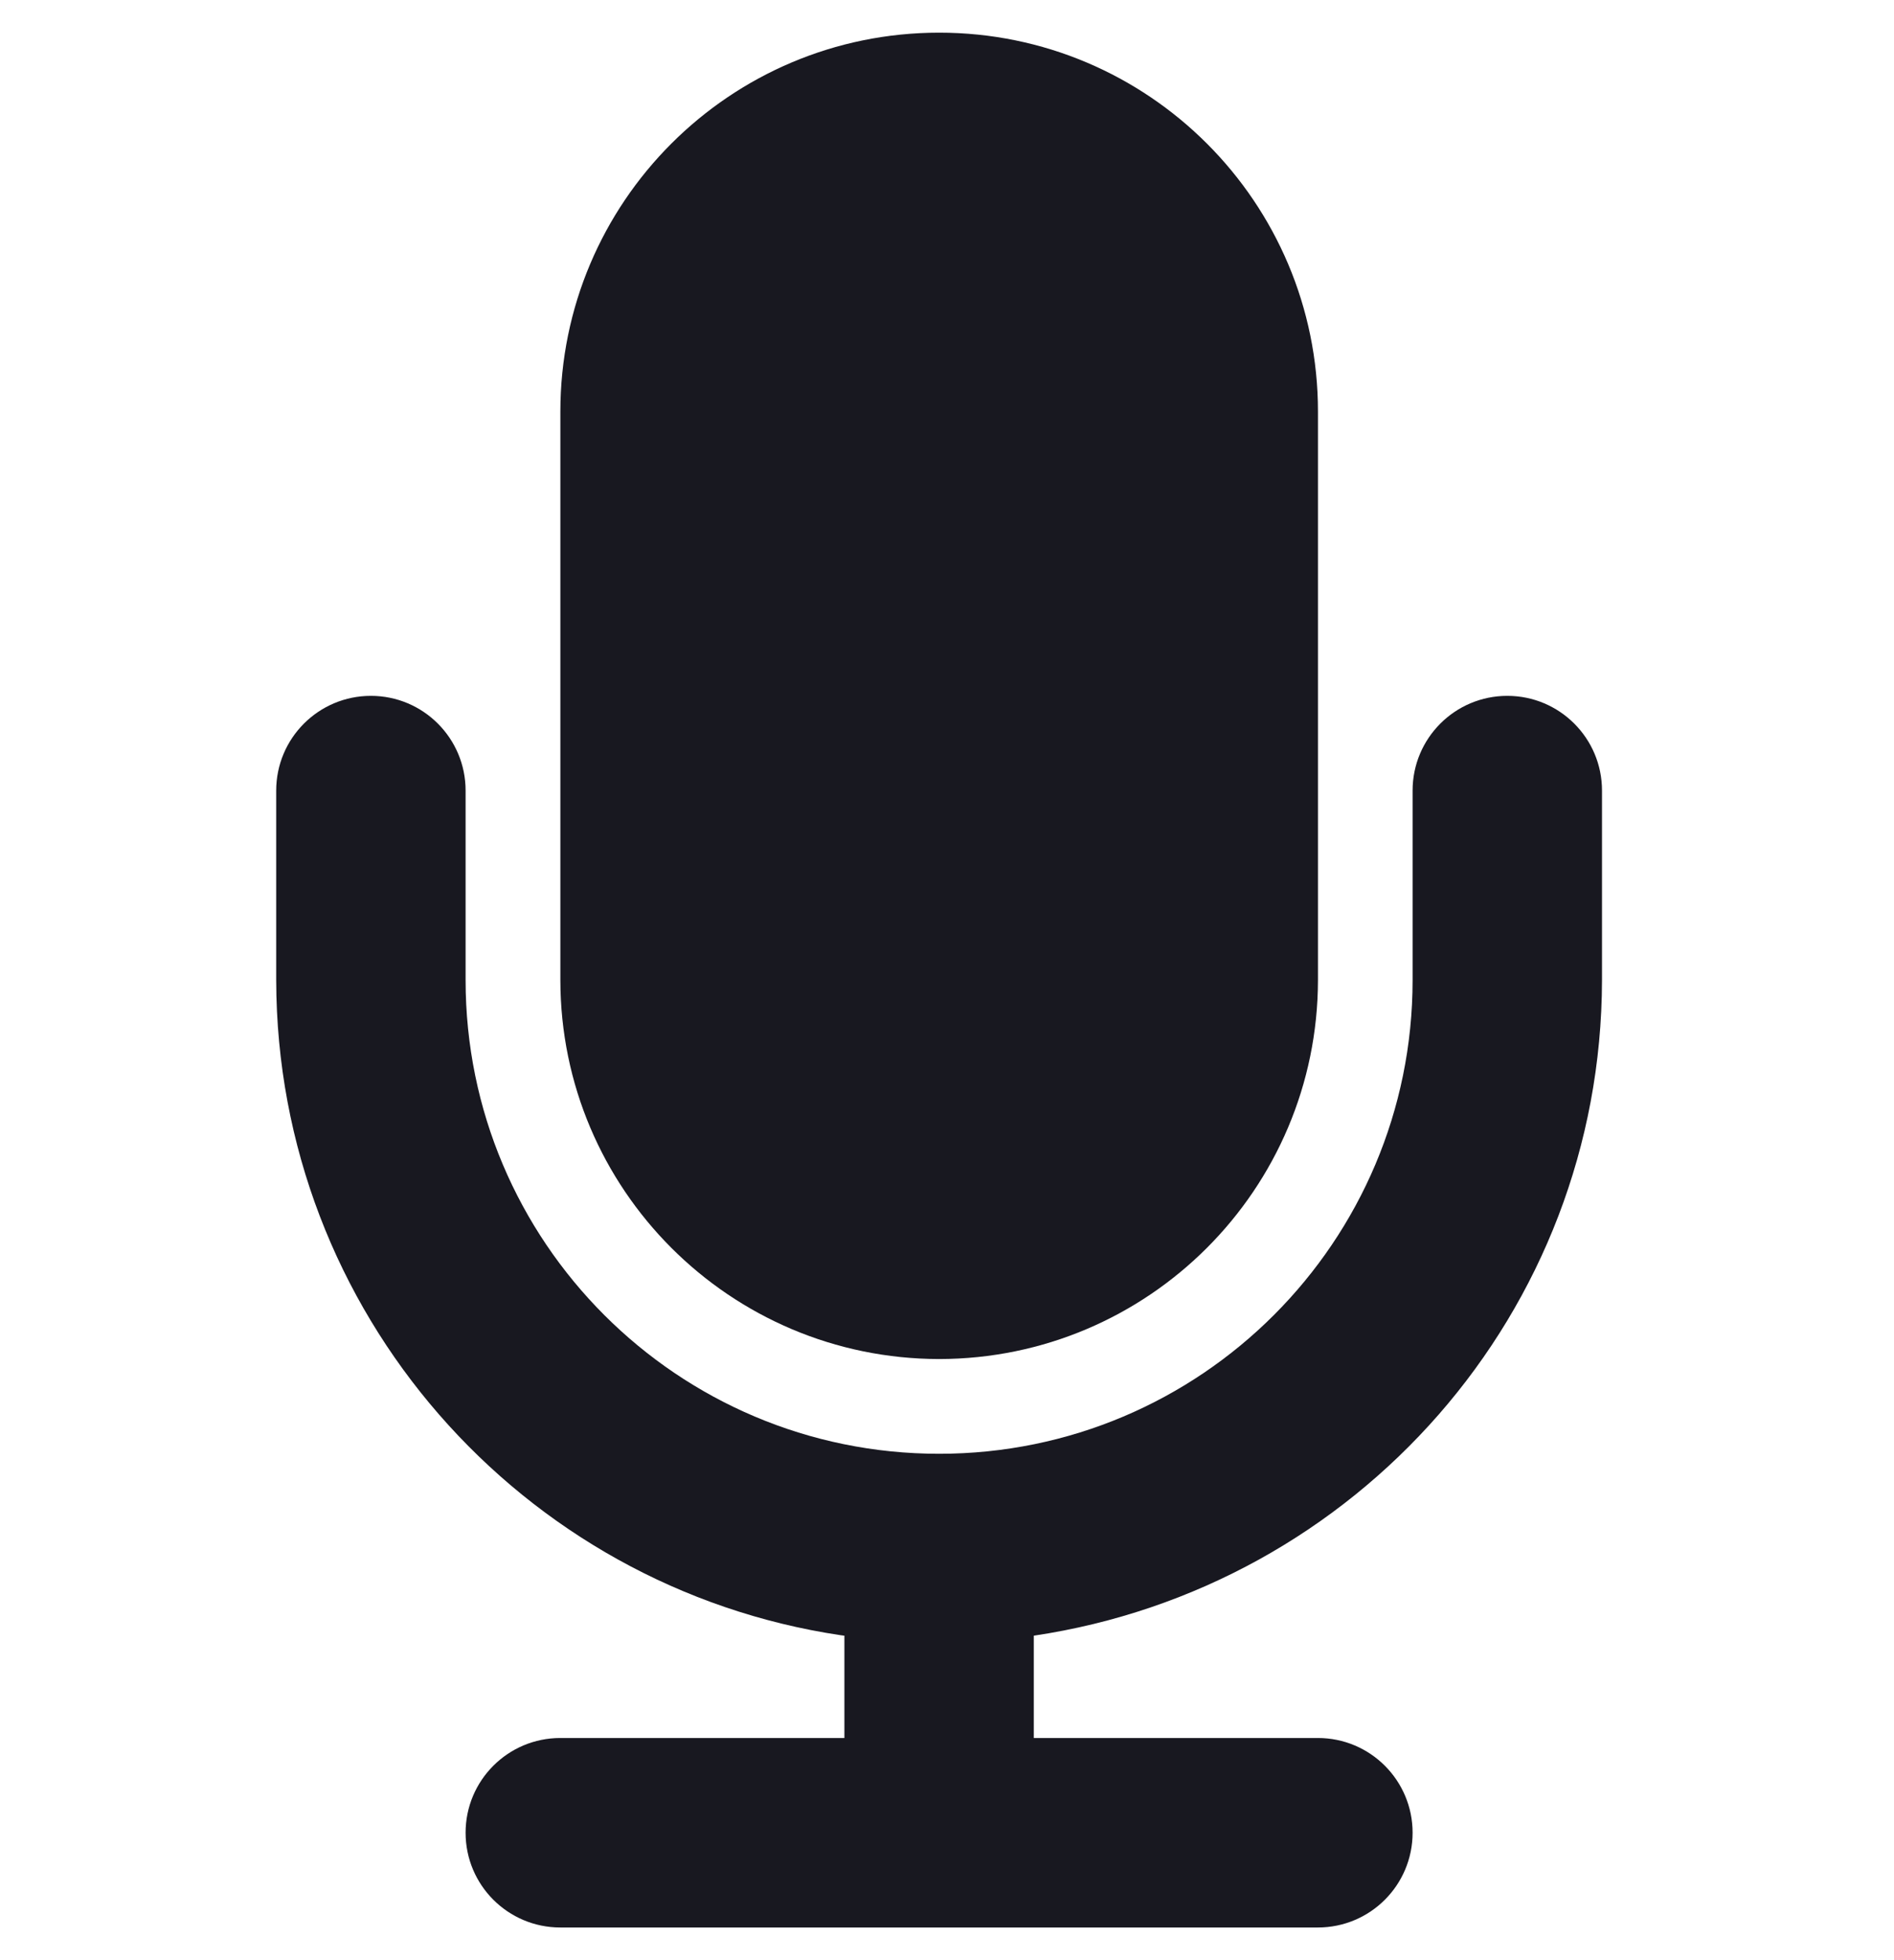 <svg width="29" height="30" viewBox="0 0 29 30" fill="none" xmlns="http://www.w3.org/2000/svg">
<g clip-path="url(#clip0_38_1308)">
<path d="M14.38 20.8C17.582 20.796 20.176 18.202 20.18 15V6.3C20.18 3.097 17.583 0.5 14.38 0.5C11.176 0.5 8.58 3.097 8.58 6.3V15C8.583 18.202 11.178 20.796 14.38 20.8Z" fill="#181820"/>
<path d="M24.529 15V12.1C24.529 11.299 23.88 10.65 23.079 10.65C22.278 10.65 21.629 11.299 21.629 12.1V15C21.629 19.004 18.383 22.25 14.379 22.25C10.374 22.25 7.129 19.004 7.129 15V12.1C7.129 11.299 6.48 10.65 5.679 10.65C4.878 10.65 4.229 11.299 4.229 12.1V15C4.237 20.088 7.987 24.298 12.873 25.027L12.929 25.034V26.6H8.579C7.778 26.6 7.129 27.249 7.129 28.05C7.129 28.851 7.778 29.5 8.579 29.5H20.179C20.98 29.5 21.629 28.851 21.629 28.05C21.629 27.249 20.98 26.6 20.179 26.6H15.829V25.034C20.771 24.298 24.52 20.088 24.529 15.001V15Z" fill="#181820"/>
</g>
<defs>
<clipPath id="clip0_38_1308">
<rect width="29" height="29" fill="white" transform="translate(0 0.5)"/>
</clipPath>
</defs>
</svg>
